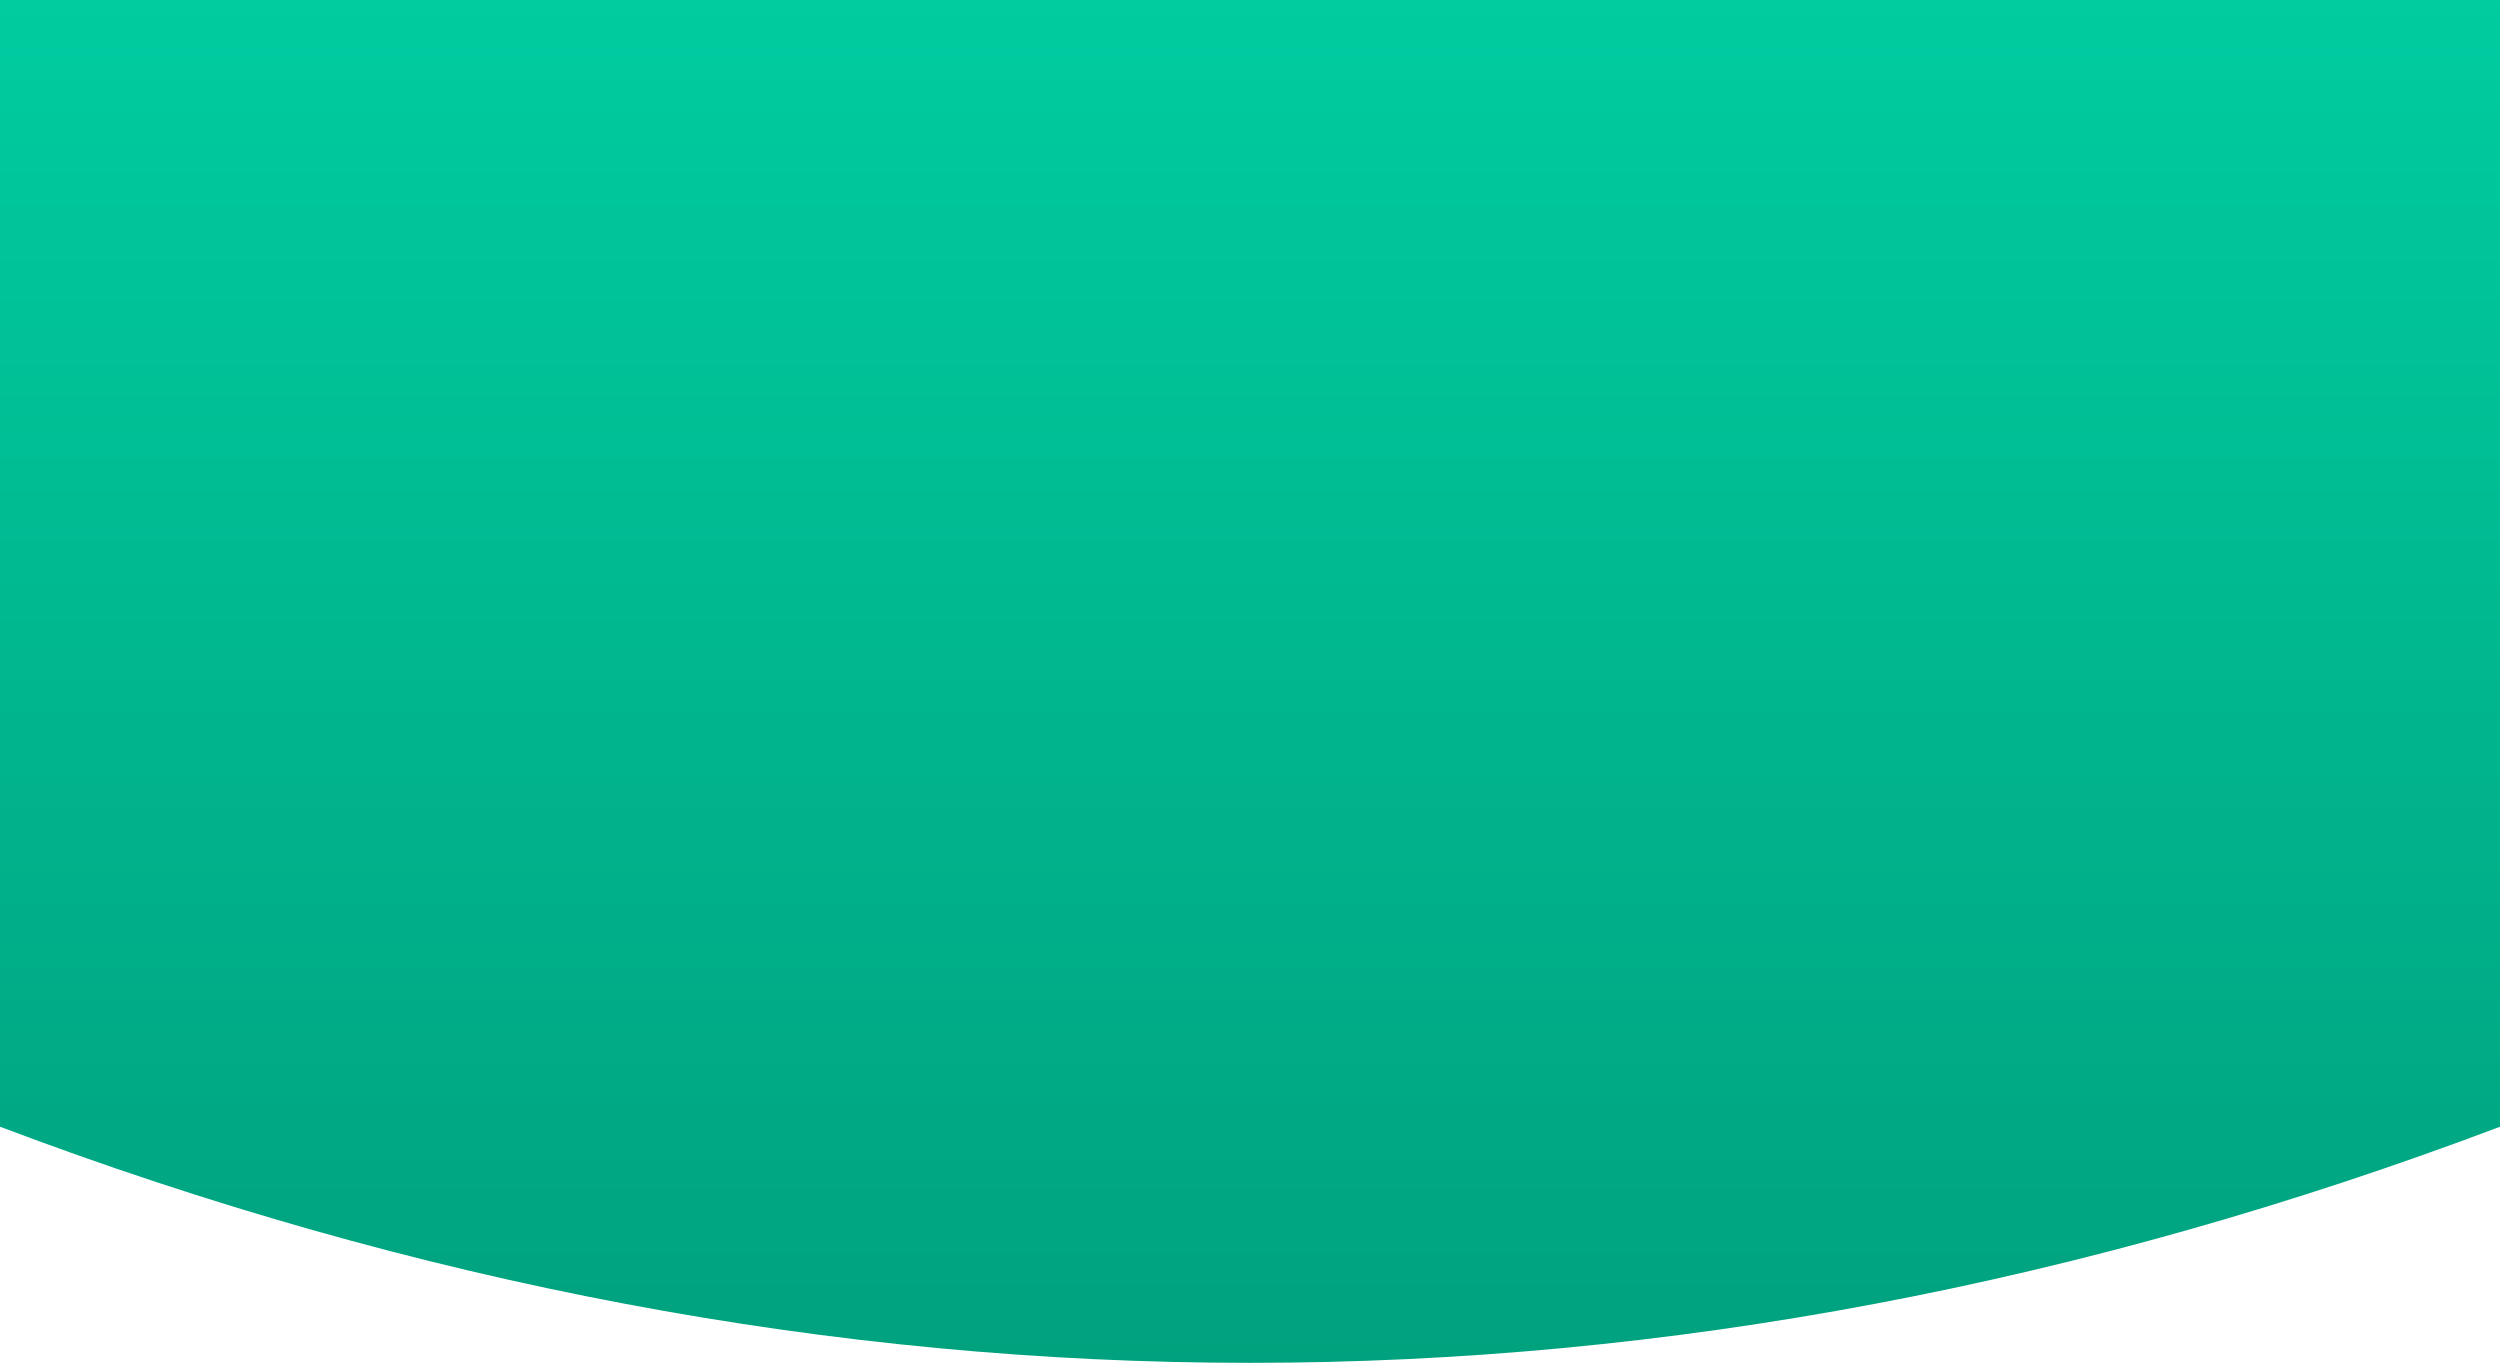 <svg width="1440" height="785" viewBox="0 0 1440 785" xmlns="http://www.w3.org/2000/svg"><title>Rectangle 10</title><defs><linearGradient x1="50%" y1="0%" x2="50%" y2="100%" id="a"><stop stop-color="#00CCA0" offset="0%"/><stop stop-color="#00A17E" offset="100%"/></linearGradient></defs><path d="M0 0h1440v649c-240 90.667-480 136-720 136S240 739.667 0 649V0z" fill="url(#a)" fill-rule="evenodd"/></svg>